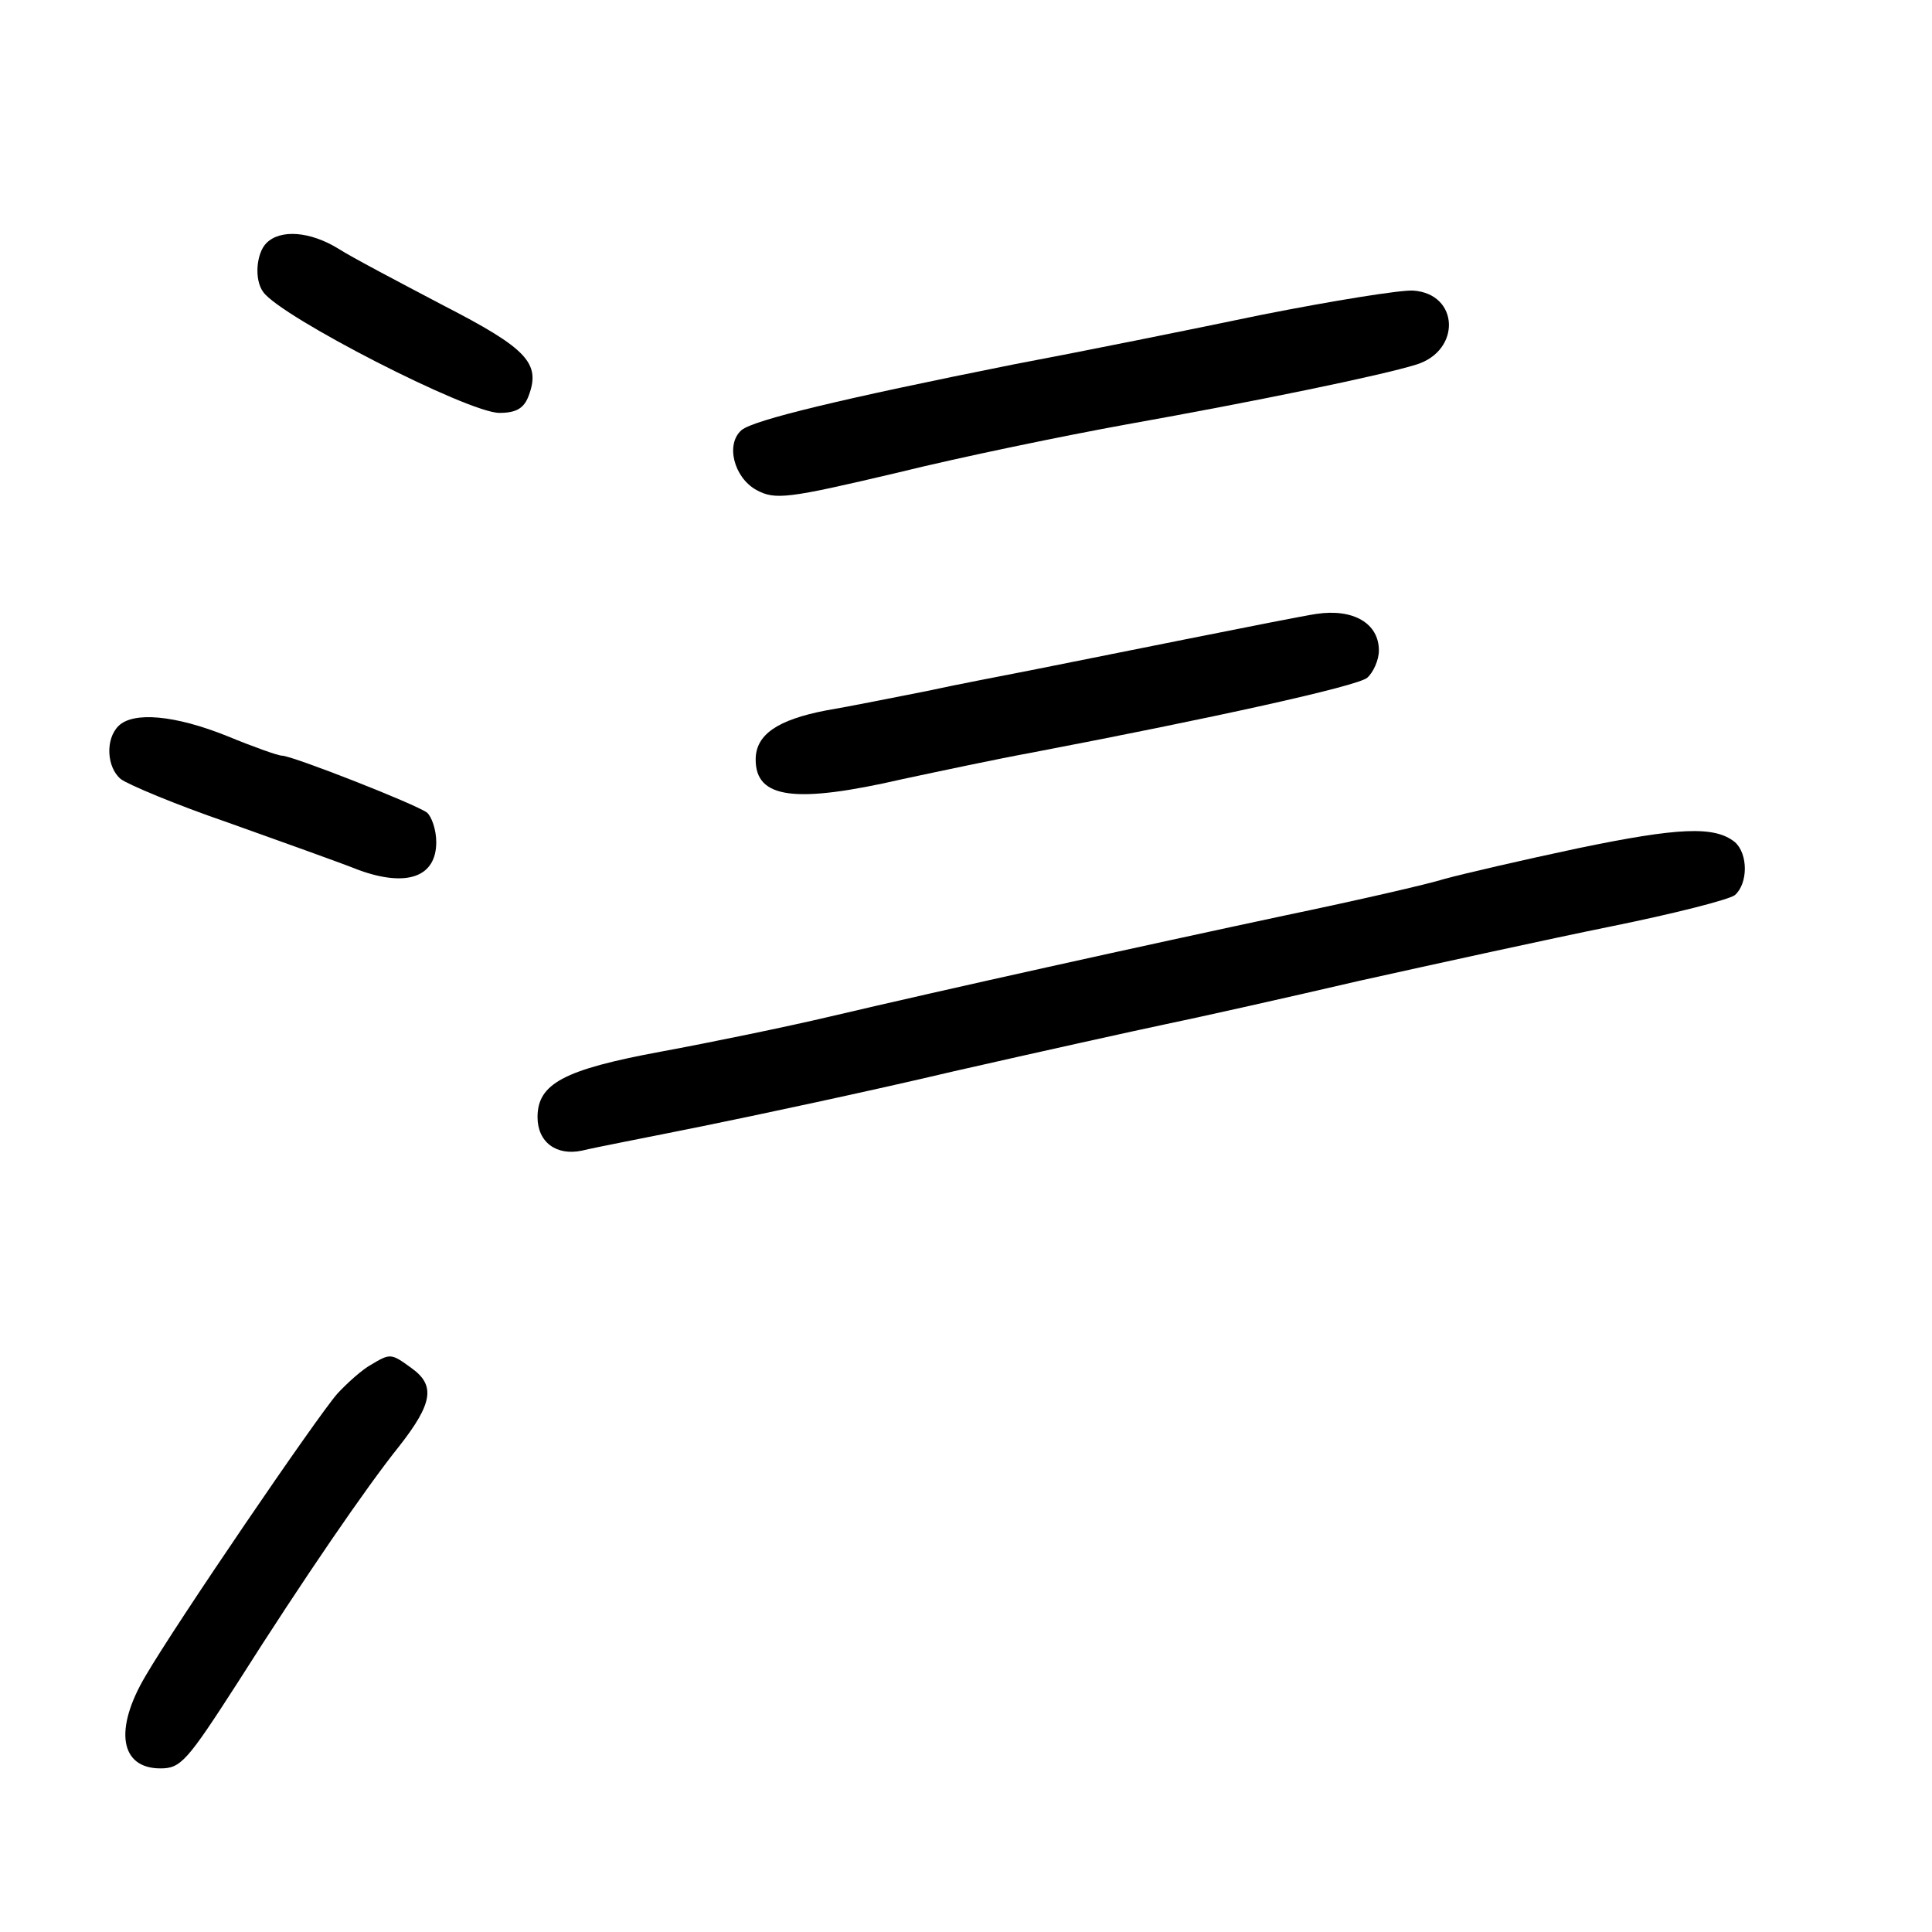 <?xml version="1.0" standalone="no"?>
<!DOCTYPE svg PUBLIC "-//W3C//DTD SVG 20010904//EN"
 "http://www.w3.org/TR/2001/REC-SVG-20010904/DTD/svg10.dtd">
<svg version="1.0" xmlns="http://www.w3.org/2000/svg"
 width="248pt" height="248pt" viewBox="0 0 248 248"
 preserveAspectRatio="xMidYMid meet">
<g transform="translate(0,248) scale(0.1,-0.1)"
fill="#000000" stroke="none">
<path d="M342 2168 c-13 -13 -16 -47 -4 -63 23 -32 263 -155 303 -155 22 0 32
6 38 23 15 41 -3 60 -110 115 -57 30 -118 62 -135 73 -36 22 -74 25 -92 7z"/>
<path d="M1620 2076 c-91 -19 -235 -48 -320 -64 -220 -44 -332 -71 -348 -84
-21 -18 -10 -61 19 -77 24 -13 40 -11 180 22 85 21 217 48 294 62 168 30 328
63 373 77 58 18 55 91 -4 95 -16 1 -103 -13 -194 -31z"/>
<path d="M1690 1692 c-14 -2 -90 -17 -170 -33 -80 -16 -170 -34 -200 -40 -30
-6 -89 -17 -130 -26 -41 -8 -100 -20 -130 -25 -62 -12 -90 -31 -90 -63 0 -50
50 -57 189 -25 47 10 122 26 166 34 230 44 417 85 430 96 8 7 15 23 15 35 0
35 -33 54 -80 47z"/>
<path d="M152 1548 c-17 -17 -15 -53 3 -68 9 -7 71 -33 138 -56 67 -24 143
-51 168 -61 61 -22 99 -9 99 36 0 16 -6 33 -12 38 -15 11 -173 73 -186 73 -5
0 -36 11 -70 25 -67 27 -121 32 -140 13z"/>
<path d="M2025 1391 c-71 -15 -148 -33 -170 -39 -22 -7 -114 -28 -205 -47
-183 -39 -432 -94 -585 -130 -55 -13 -152 -33 -217 -45 -124 -23 -158 -41
-158 -84 0 -32 24 -50 57 -43 16 4 84 17 153 31 69 14 215 45 325 71 110 25
232 52 270 60 39 8 151 33 250 56 99 22 245 54 324 70 79 16 150 34 158 40 17
15 17 53 0 68 -26 21 -72 19 -202 -8z"/>
<path d="M476 728 c-11 -6 -30 -23 -43 -37 -27 -31 -207 -295 -246 -362 -41
-69 -33 -119 19 -119 26 0 34 9 99 110 85 134 166 252 207 303 44 56 47 79 16
101 -26 19 -27 19 -52 4z"/>
</g>
</svg>
